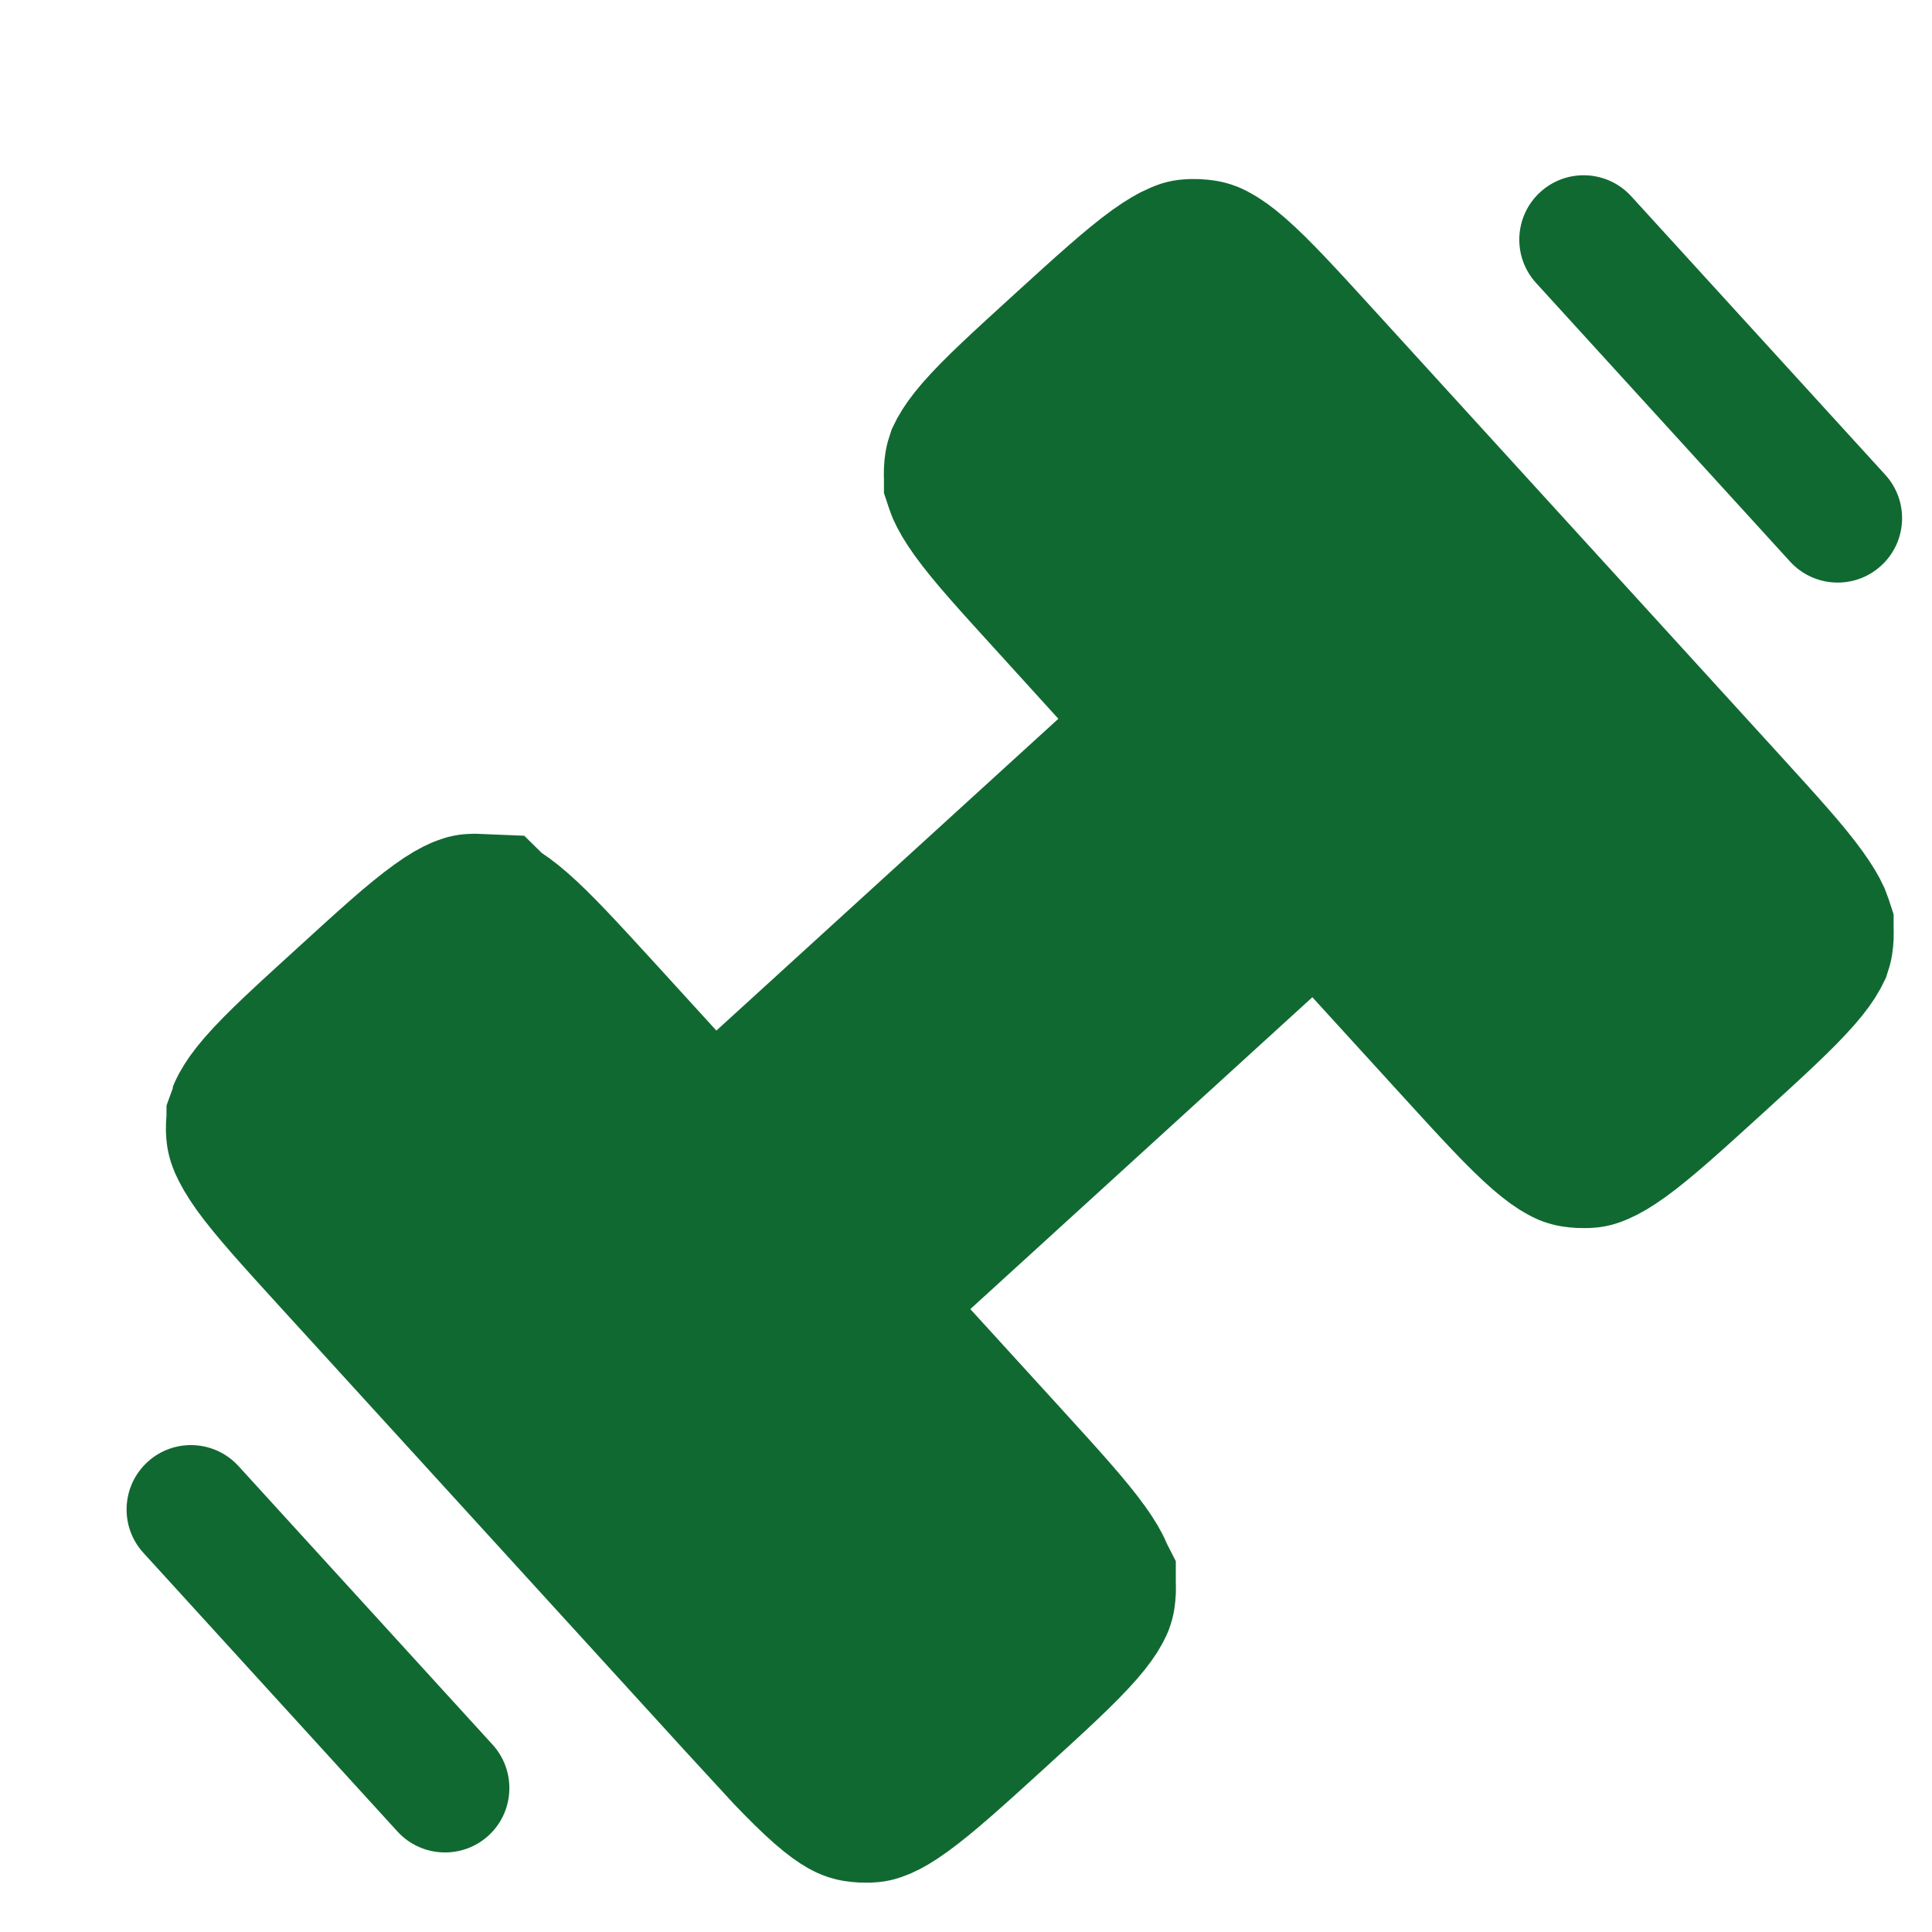 <svg width="15" height="15" viewBox="0 0 15 15" fill="none" xmlns="http://www.w3.org/2000/svg">
<path d="M9.247 2.14C9.271 2.139 9.297 2.14 9.321 2.144C9.322 2.144 9.323 2.144 9.326 2.145C9.329 2.146 9.335 2.149 9.347 2.156C9.372 2.169 9.416 2.198 9.485 2.258C9.634 2.388 9.816 2.586 10.114 2.913L13.259 6.362C13.558 6.69 13.738 6.889 13.854 7.05C13.907 7.124 13.932 7.17 13.944 7.196C13.949 7.208 13.951 7.216 13.952 7.219C13.952 7.221 13.952 7.223 13.952 7.224C13.954 7.248 13.953 7.273 13.949 7.297C13.949 7.298 13.949 7.299 13.948 7.302C13.947 7.304 13.944 7.311 13.938 7.323C13.924 7.348 13.895 7.392 13.835 7.461C13.705 7.61 13.507 7.792 13.179 8.091C12.851 8.39 12.651 8.57 12.491 8.686C12.417 8.739 12.371 8.764 12.345 8.775C12.333 8.781 12.325 8.783 12.322 8.784C12.32 8.785 12.318 8.785 12.317 8.785C12.293 8.786 12.268 8.785 12.244 8.781C12.243 8.781 12.242 8.781 12.239 8.78C12.236 8.779 12.23 8.776 12.218 8.769C12.193 8.756 12.149 8.727 12.08 8.667C11.931 8.537 11.749 8.34 11.45 8.012L10.238 6.683L6.474 10.115L7.686 11.444C7.985 11.772 8.165 11.971 8.281 12.132C8.334 12.206 8.359 12.252 8.37 12.279C8.375 12.291 8.378 12.298 8.379 12.3C8.379 12.303 8.379 12.304 8.379 12.305C8.381 12.33 8.38 12.354 8.376 12.379C8.376 12.38 8.376 12.381 8.375 12.383C8.374 12.386 8.37 12.394 8.364 12.405C8.35 12.431 8.322 12.474 8.262 12.543C8.132 12.692 7.934 12.874 7.606 13.173C7.278 13.472 7.078 13.652 6.918 13.768C6.844 13.822 6.797 13.847 6.771 13.858C6.759 13.863 6.752 13.865 6.749 13.866C6.747 13.867 6.745 13.867 6.744 13.867C6.72 13.868 6.695 13.867 6.671 13.863C6.67 13.863 6.669 13.863 6.666 13.862C6.663 13.861 6.656 13.859 6.644 13.852C6.619 13.838 6.576 13.809 6.507 13.749C6.433 13.684 6.35 13.602 6.248 13.496L5.877 13.093L2.732 9.645C2.433 9.317 2.253 9.118 2.137 8.958C2.084 8.884 2.06 8.837 2.048 8.811C2.043 8.799 2.04 8.792 2.04 8.789C2.039 8.787 2.039 8.785 2.039 8.784C2.037 8.76 2.038 8.734 2.042 8.71C2.042 8.709 2.043 8.707 2.043 8.705C2.044 8.702 2.048 8.696 2.054 8.684C2.068 8.659 2.096 8.615 2.156 8.546C2.286 8.397 2.484 8.215 2.812 7.917C3.14 7.617 3.34 7.436 3.5 7.321C3.574 7.267 3.621 7.243 3.647 7.232C3.659 7.226 3.666 7.225 3.669 7.224C3.672 7.223 3.673 7.223 3.674 7.223L3.747 7.226C3.748 7.227 3.75 7.227 3.752 7.228C3.755 7.229 3.762 7.231 3.774 7.237C3.799 7.251 3.842 7.28 3.911 7.34C4.06 7.47 4.242 7.668 4.542 7.996L5.008 8.507L5.513 9.061L9.277 5.629L8.771 5.075L8.306 4.563C8.007 4.235 7.826 4.036 7.71 3.875C7.657 3.801 7.633 3.755 7.621 3.729C7.616 3.717 7.614 3.709 7.613 3.706C7.613 3.704 7.613 3.703 7.613 3.701C7.611 3.677 7.612 3.652 7.616 3.628C7.616 3.627 7.616 3.626 7.617 3.623C7.618 3.621 7.621 3.614 7.627 3.602C7.641 3.577 7.669 3.533 7.729 3.464C7.859 3.315 8.058 3.133 8.386 2.834C8.714 2.535 8.914 2.355 9.074 2.239C9.148 2.186 9.194 2.161 9.22 2.15C9.232 2.145 9.239 2.142 9.242 2.141C9.244 2.14 9.246 2.14 9.247 2.14Z" fill="#116932" stroke="#116932" stroke-width="1.5"/>
<path fill-rule="evenodd" clip-rule="evenodd" d="M11.959 1.491C12.163 1.305 12.479 1.32 12.665 1.524L14.637 3.686C14.823 3.89 14.809 4.206 14.605 4.392C14.401 4.579 14.084 4.564 13.898 4.36L11.926 2.197C11.74 1.993 11.755 1.677 11.959 1.491ZM1.146 11.35C1.35 11.164 1.666 11.179 1.852 11.383L3.824 13.545C4.01 13.749 3.996 14.066 3.792 14.252C3.588 14.438 3.271 14.423 3.085 14.219L1.114 12.057C0.927 11.853 0.942 11.536 1.146 11.35Z" fill="#116932"/>
</svg>
